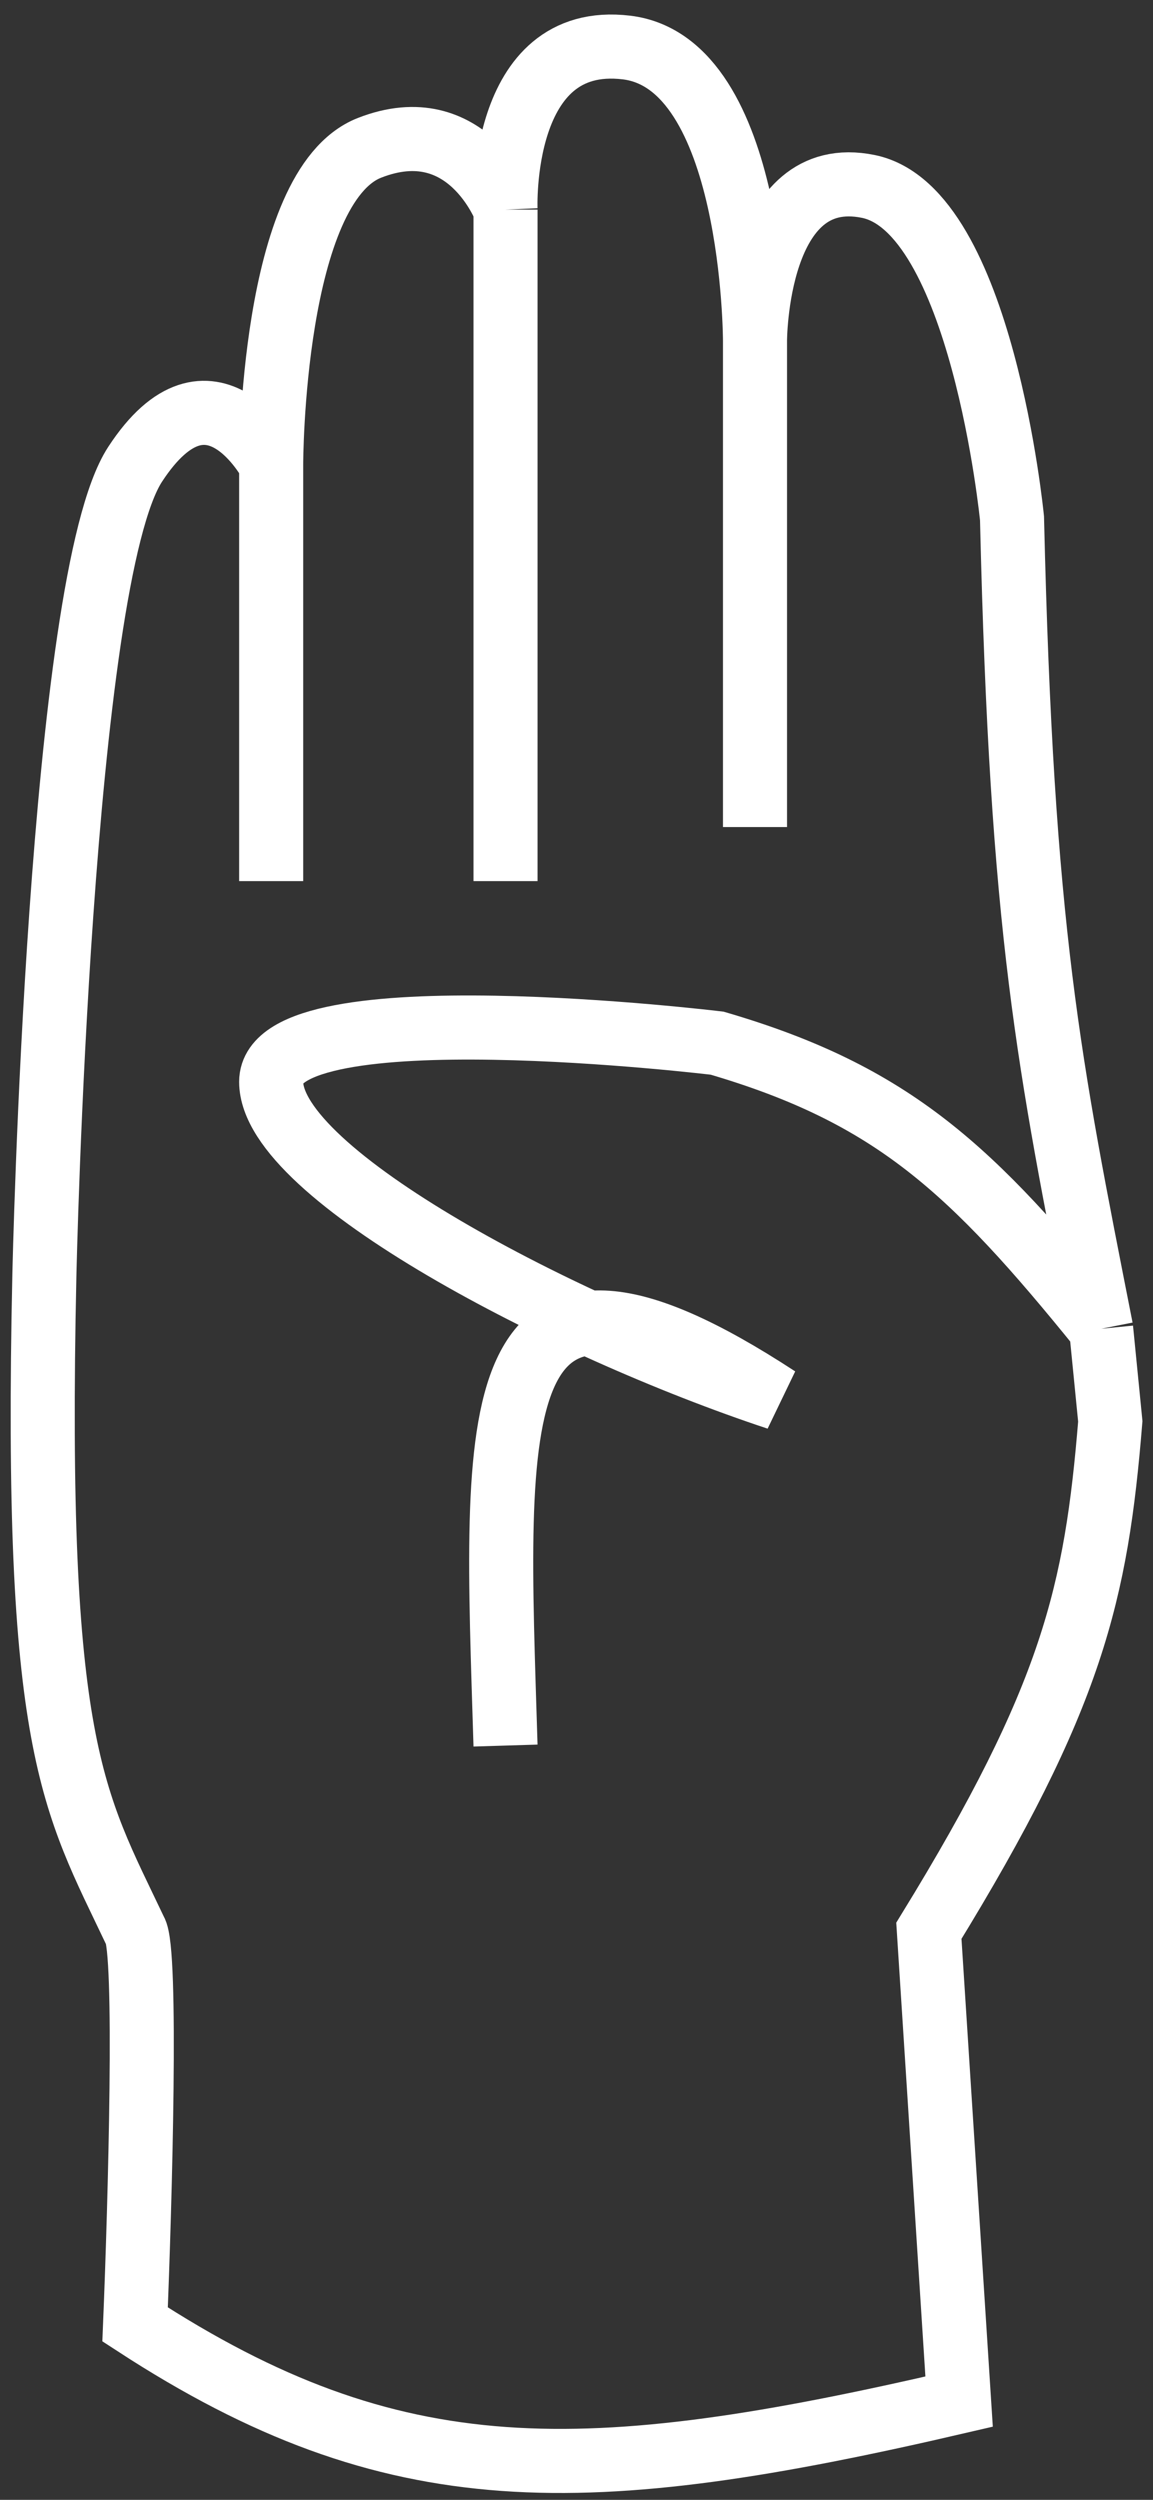 <svg width="54" height="117" viewBox="0 0 54 117" fill="none" xmlns="http://www.w3.org/2000/svg">
<rect x="0" y="0" width="54" height="117" fill="#333333" stroke="none"/>
<path d="M35.36 15.951C35.36 15.951 35.359 7.642 40.67 8.726C45.98 9.81 47.397 24.259 47.397 24.259C47.852 43.688 49.118 49.728 51.571 62.19M35.36 15.951C35.36 15.951 35.36 2.946 29.341 2.224C23.322 1.501 23.676 9.81 23.676 9.81M35.36 15.951V38.709M23.676 9.81C23.676 9.81 21.906 5.114 17.303 6.92C12.7 8.726 12.7 21.731 12.7 21.731M23.676 9.81V41.238M12.7 21.731C12.7 21.731 9.868 16.312 6.328 21.731C2.787 27.149 2.079 59.661 2.079 59.661C1.59 81.818 3.424 84.255 6.327 90.366C6.894 91.233 6.563 103.01 6.327 108.789C18.463 116.685 27.368 116.482 44.919 112.402L43.503 90.366C50.237 79.409 51.344 74.552 52 66.524L51.571 62.19M12.7 21.731V41.238M51.571 62.19C45.525 54.719 41.825 51.236 33.589 48.824C33.589 48.824 12.7 46.295 12.7 50.63C12.7 54.965 26.387 62.12 36.422 65.441C22.422 56.29 23.197 65.973 23.676 81.697" stroke="white" stroke-width="3"/>
</svg>
